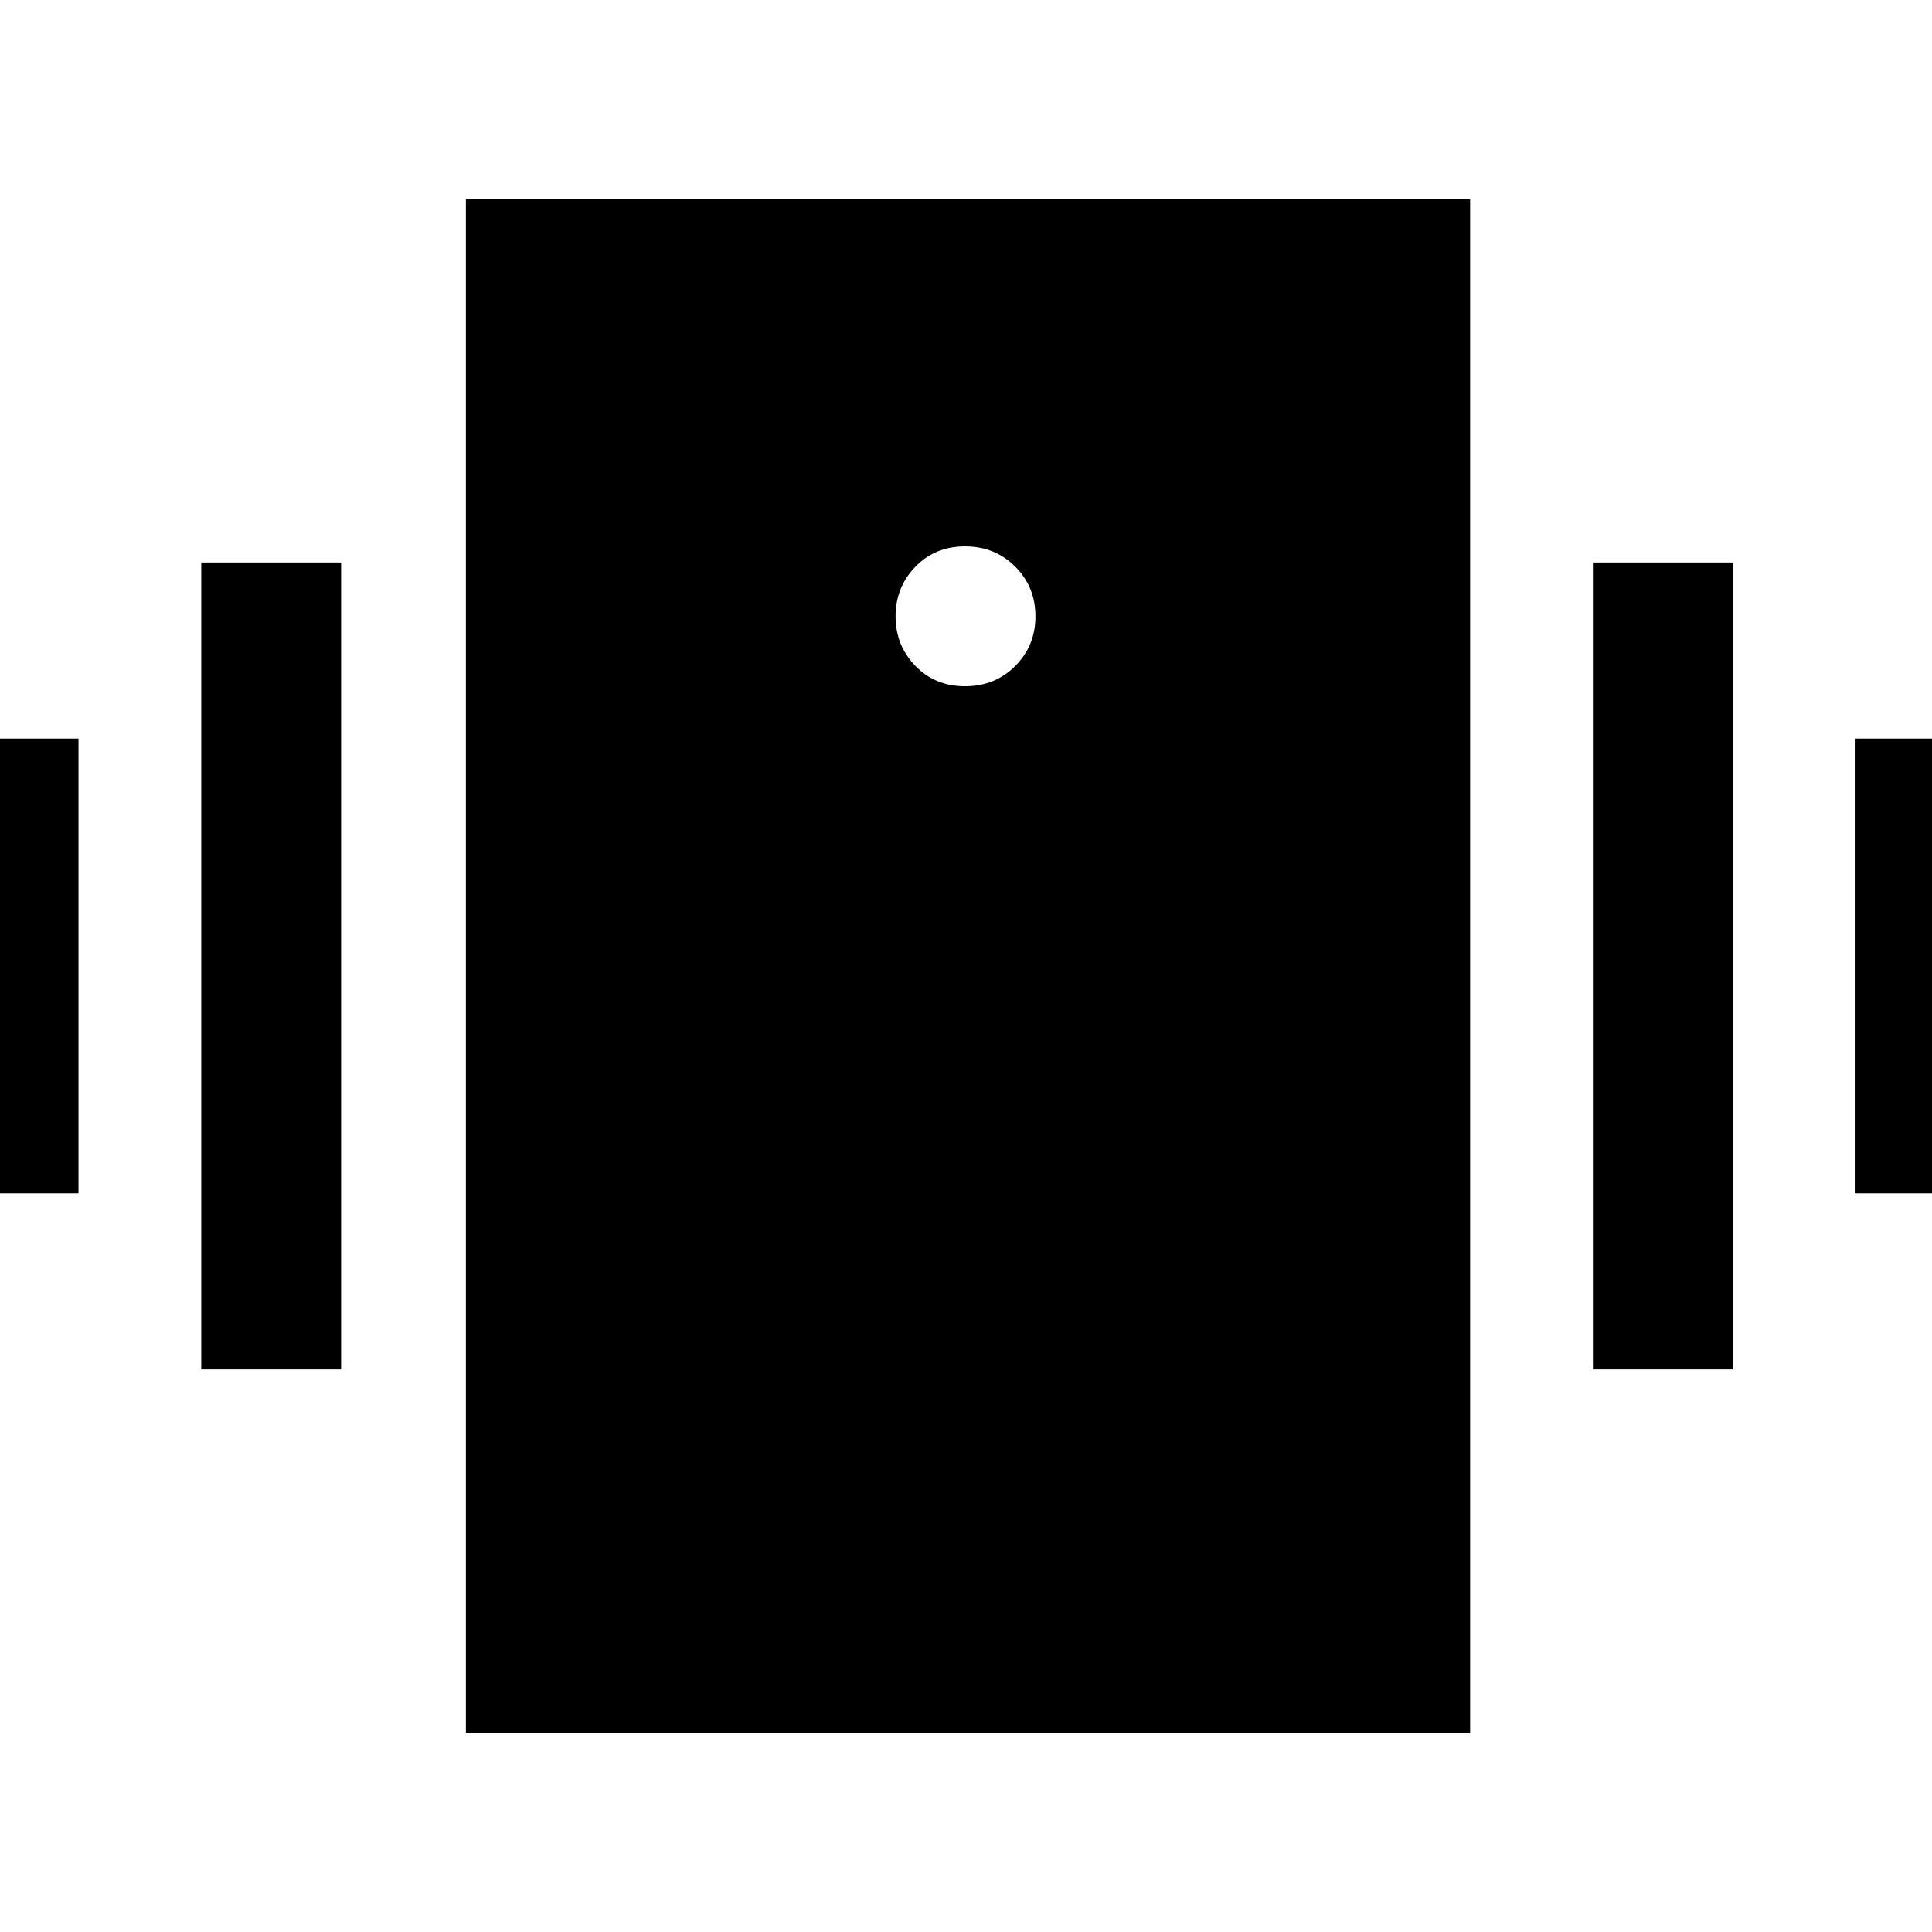 <svg xmlns="http://www.w3.org/2000/svg" height="48" viewBox="0 -960 960 960" width="48"><path d="M-30.5-367v-226H39v226h-69.5ZM100-279.5v-401h69.5v401H100ZM922-367v-226h69.5v226H922Zm-130.5 87.5v-401H861v401h-69.5ZM231.5-99v-762h499v762h-499Zm248-520q14.9 0 24.95-10.05 10.05-10.05 10.05-24.7 0-14.65-10.05-24.7-10.05-10.05-24.95-10.05-14.9 0-24.7 10.16-9.8 10.16-9.8 24.59t9.8 24.59Q464.6-619 479.5-619Z"/></svg>